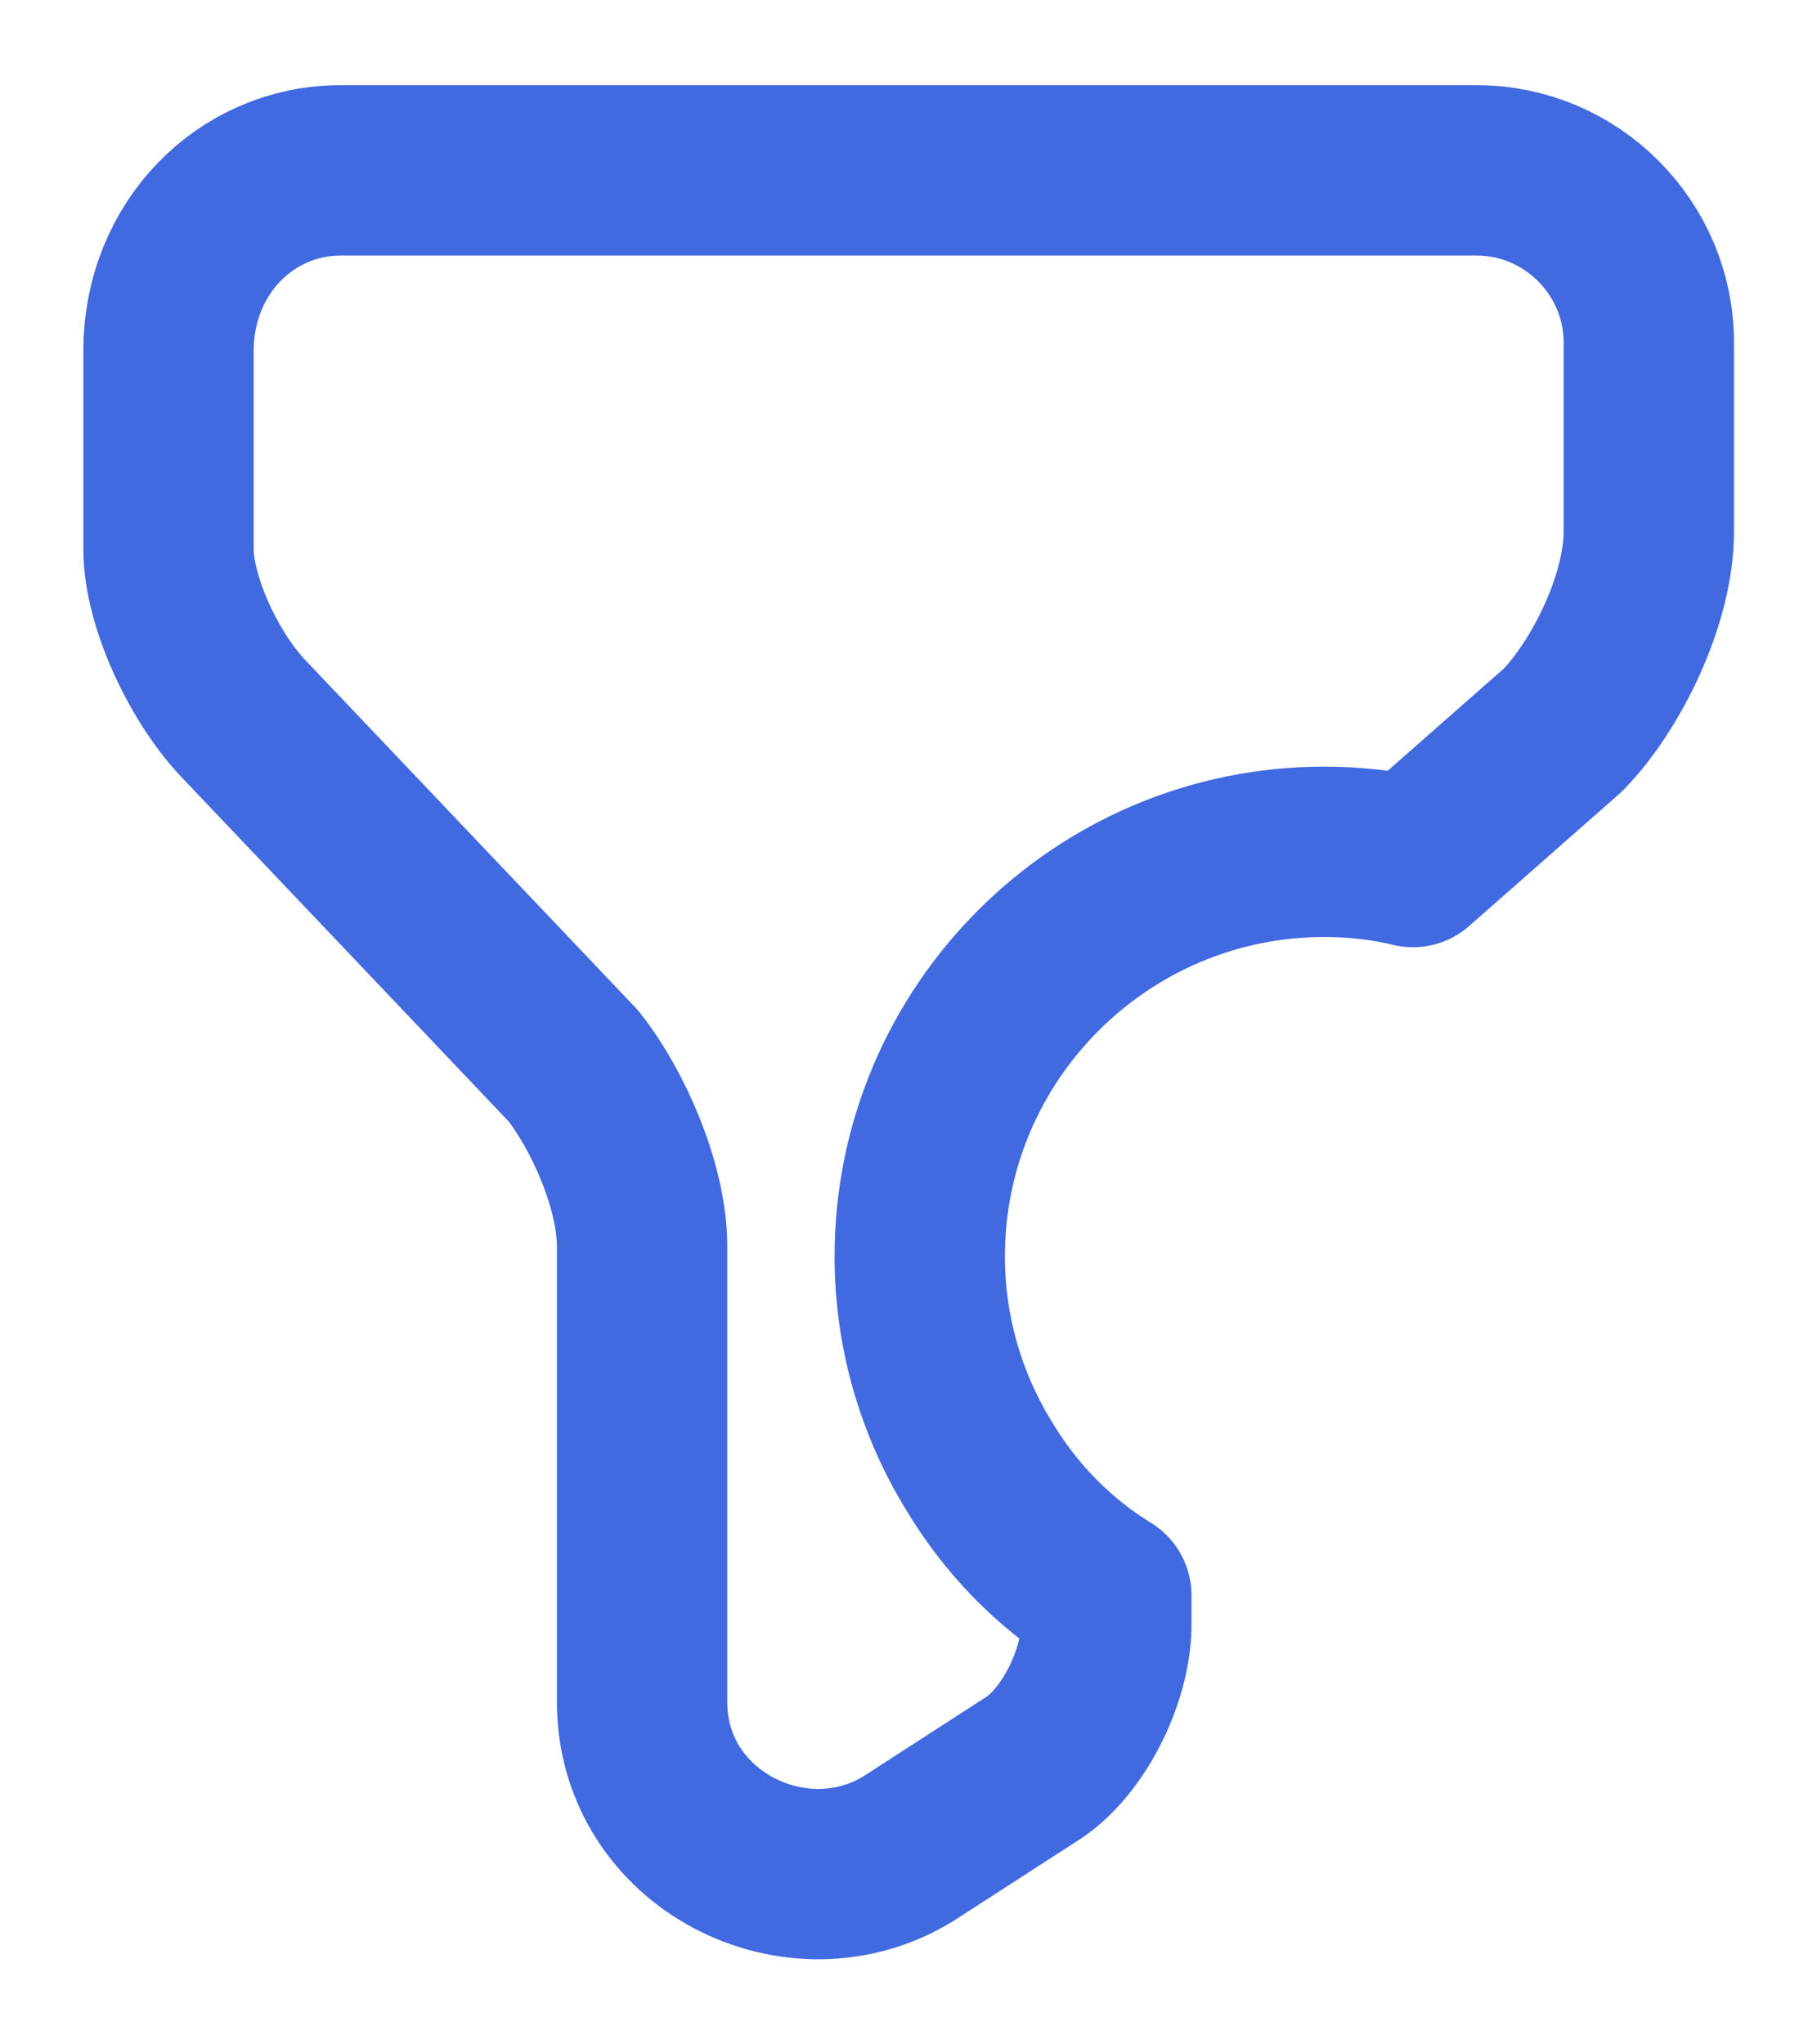 <svg width="16" height="18" viewBox="0 0 16 18" fill="none" xmlns="http://www.w3.org/2000/svg">
<path d="M14.519 3.015V4.68C14.519 5.287 14.137 6.045 13.762 6.428L12.442 7.59C12.194 7.53 11.932 7.5 11.662 7.5C9.697 7.5 8.099 9.098 8.099 11.062C8.099 11.73 8.287 12.36 8.617 12.9C8.894 13.365 9.277 13.762 9.742 14.047V14.303C9.742 14.76 9.442 15.367 9.059 15.592L8.002 16.275C7.019 16.883 5.654 16.2 5.654 14.985V10.973C5.654 10.44 5.347 9.758 5.047 9.383L2.167 6.352C1.792 5.97 1.484 5.288 1.484 4.838V3.09C1.484 2.183 2.167 1.5 2.999 1.5H13.004C13.837 1.5 14.519 2.183 14.519 3.015Z" stroke="#4169E0" stroke-width="1.5" stroke-miterlimit="10" stroke-linecap="round" stroke-linejoin="round"/>
</svg>
